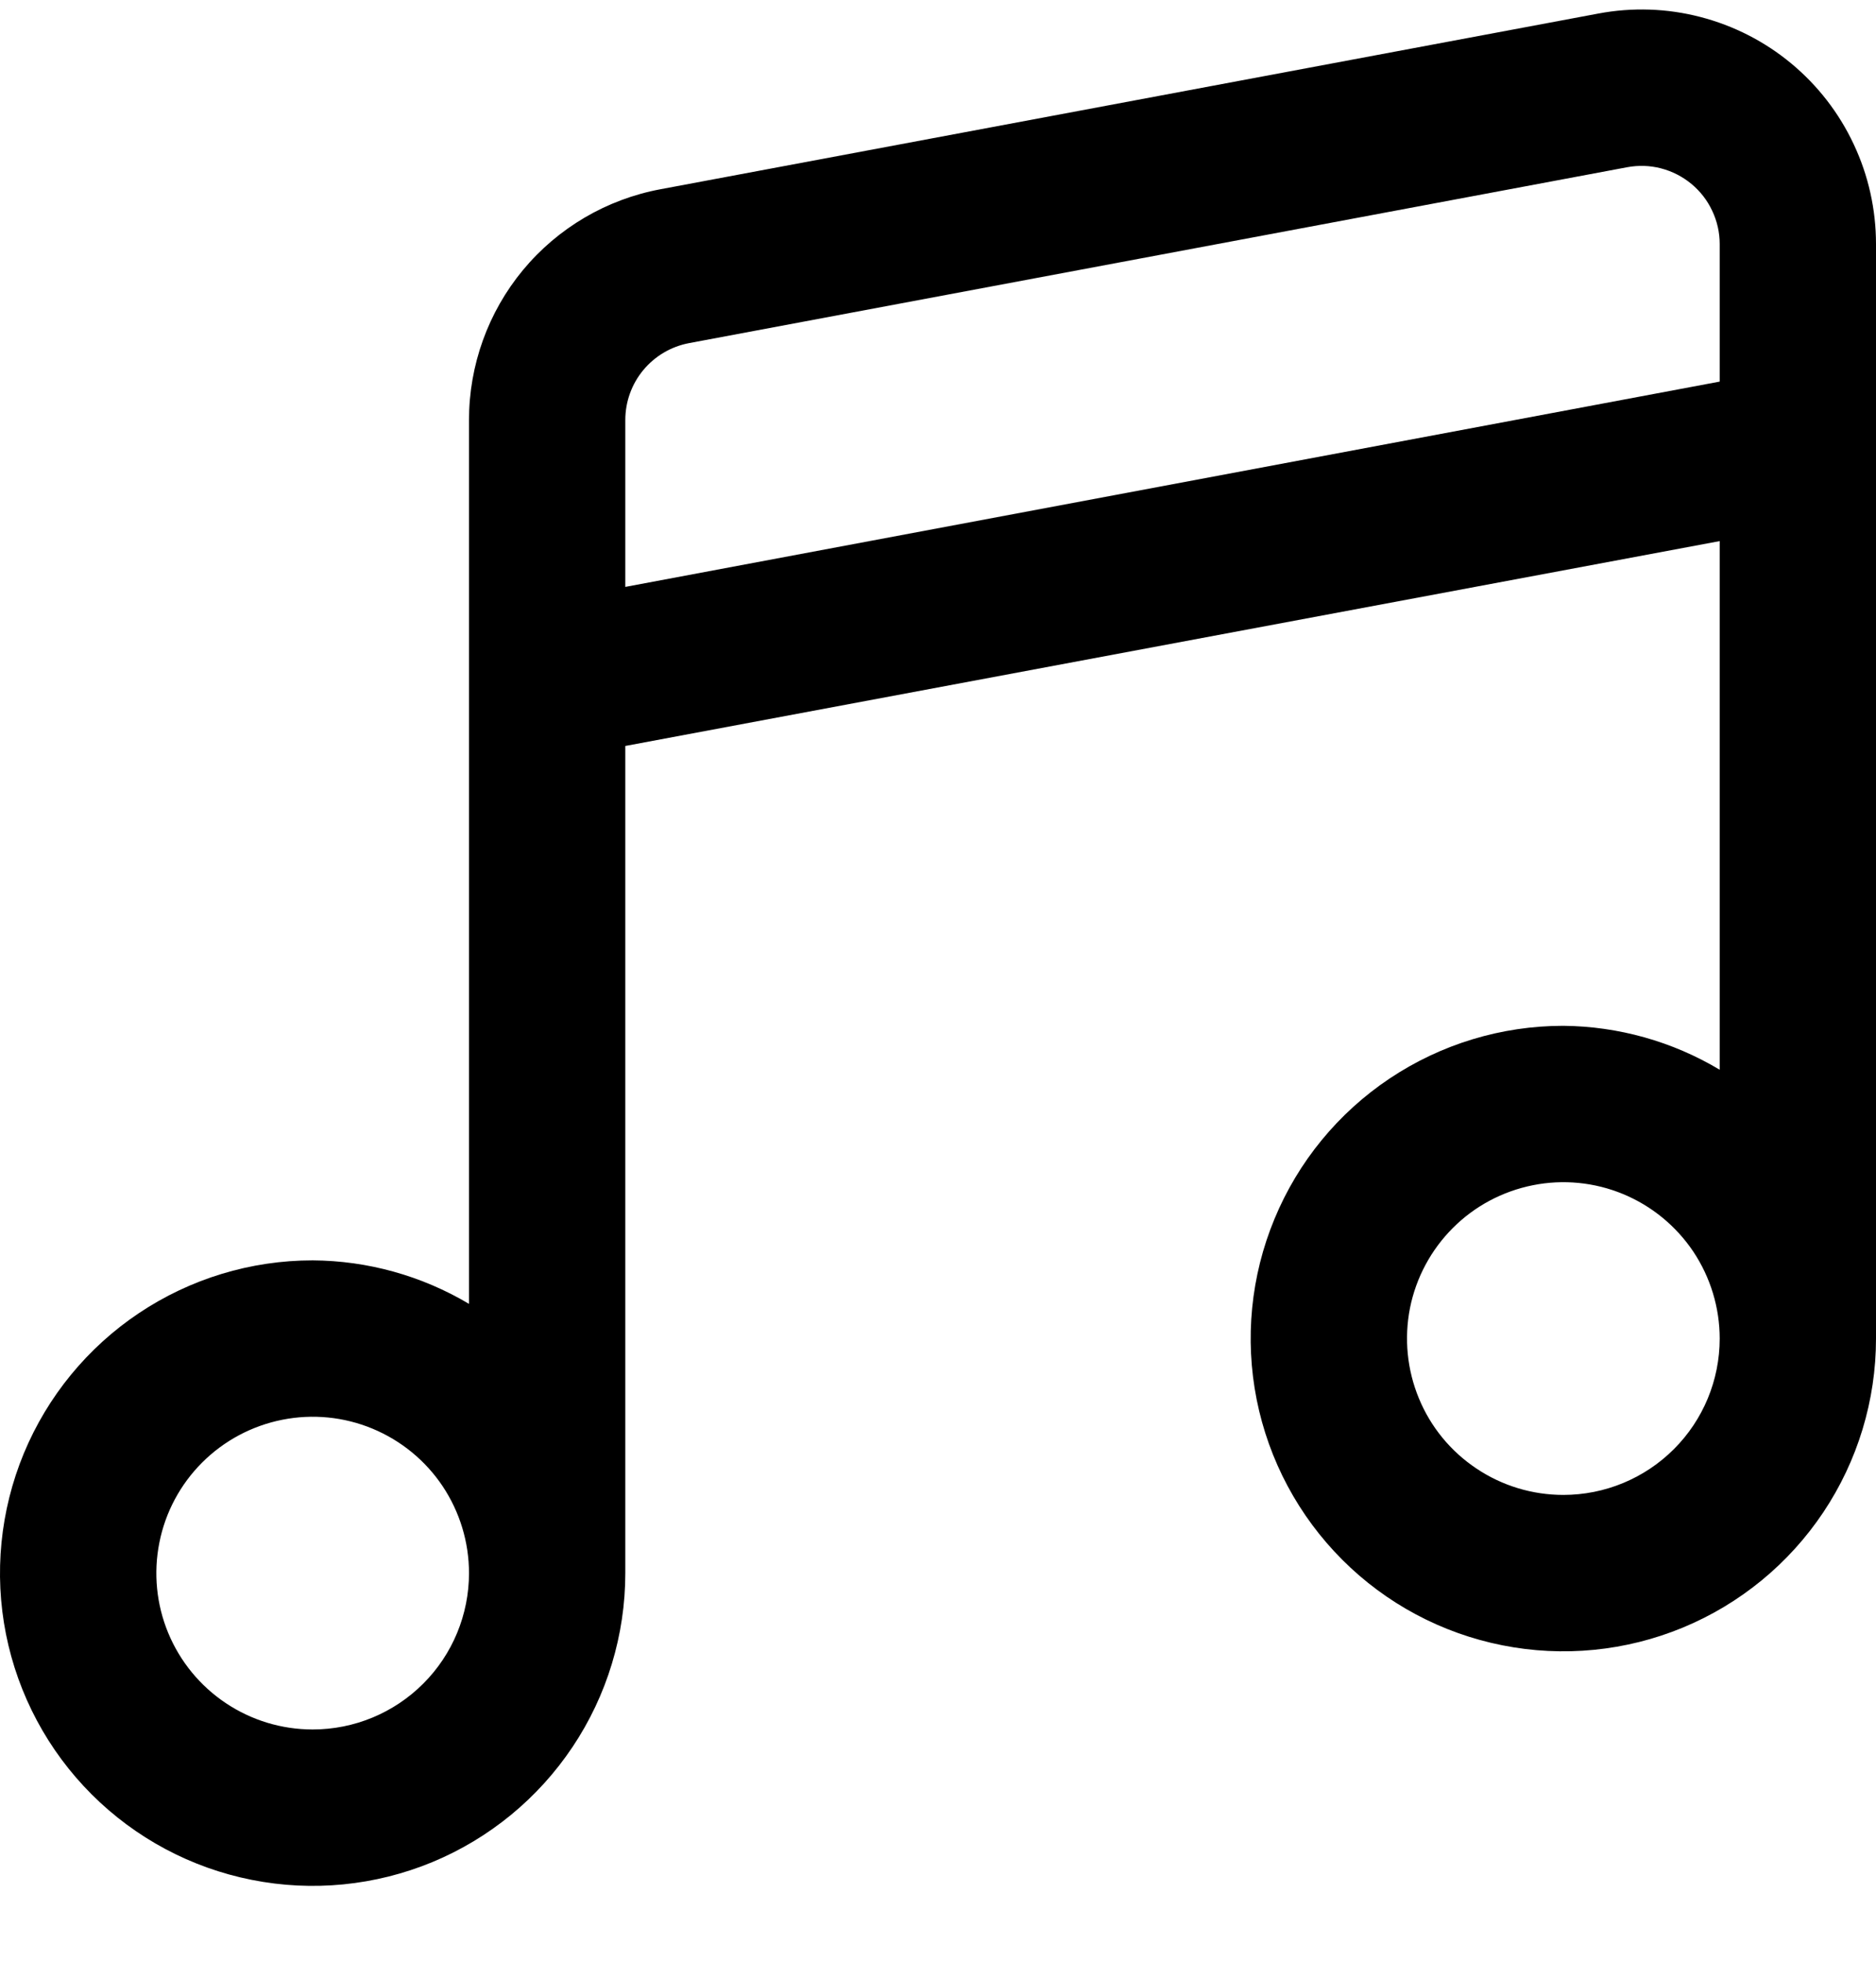 <svg width="22" height="23" viewBox="0 0 22 23" fill="none" xmlns="http://www.w3.org/2000/svg">
<path d="M21.006 0.744C20.695 0.486 20.331 0.3 19.94 0.199C19.549 0.097 19.14 0.084 18.743 0.159L7.744 2.219C7.113 2.337 6.543 2.672 6.133 3.166C5.724 3.66 5.5 4.282 5.5 4.924V15.287C4.945 14.957 4.312 14.781 3.667 14.777C2.941 14.777 2.233 14.992 1.63 15.395C1.027 15.798 0.557 16.371 0.279 17.041C0.002 17.711 -0.071 18.448 0.07 19.159C0.212 19.871 0.561 20.524 1.074 21.037C1.587 21.55 2.24 21.899 2.951 22.04C3.663 22.182 4.4 22.109 5.07 21.832C5.74 21.554 6.312 21.084 6.715 20.481C7.118 19.878 7.333 19.169 7.333 18.444V8.746L20.167 6.344V12.542C19.612 12.21 18.979 12.033 18.333 12.027C17.608 12.027 16.899 12.242 16.296 12.645C15.693 13.048 15.223 13.621 14.946 14.291C14.668 14.961 14.596 15.698 14.737 16.409C14.879 17.121 15.228 17.774 15.741 18.287C16.253 18.8 16.907 19.149 17.618 19.29C18.329 19.432 19.067 19.359 19.736 19.082C20.407 18.804 20.979 18.334 21.382 17.731C21.785 17.128 22 16.419 22 15.694V2.861C22 2.457 21.911 2.057 21.739 1.692C21.568 1.326 21.317 1.002 21.006 0.744ZM3.667 20.277C3.304 20.277 2.95 20.17 2.648 19.968C2.347 19.767 2.112 19.481 1.973 19.146C1.834 18.811 1.798 18.442 1.869 18.086C1.939 17.731 2.114 17.404 2.37 17.148C2.627 16.891 2.953 16.717 3.309 16.646C3.665 16.575 4.033 16.611 4.368 16.75C4.703 16.889 4.99 17.124 5.191 17.425C5.392 17.727 5.5 18.081 5.5 18.444C5.5 18.93 5.307 19.397 4.963 19.74C4.619 20.084 4.153 20.277 3.667 20.277ZM7.333 6.881V4.924C7.333 4.71 7.408 4.503 7.544 4.339C7.681 4.174 7.87 4.063 8.08 4.023L19.08 1.961C19.213 1.936 19.349 1.94 19.479 1.974C19.61 2.008 19.731 2.07 19.835 2.156C19.939 2.242 20.022 2.349 20.079 2.471C20.137 2.593 20.167 2.726 20.167 2.861V4.474L7.333 6.881ZM18.333 17.527C17.971 17.527 17.616 17.42 17.315 17.218C17.013 17.017 16.778 16.731 16.64 16.396C16.501 16.061 16.465 15.692 16.535 15.336C16.606 14.981 16.781 14.654 17.037 14.398C17.293 14.141 17.62 13.967 17.976 13.896C18.331 13.825 18.7 13.861 19.035 14C19.37 14.139 19.656 14.374 19.858 14.675C20.059 14.977 20.167 15.332 20.167 15.694C20.167 16.18 19.974 16.647 19.63 16.99C19.286 17.334 18.82 17.527 18.333 17.527Z" fill="black"/>
</svg>
